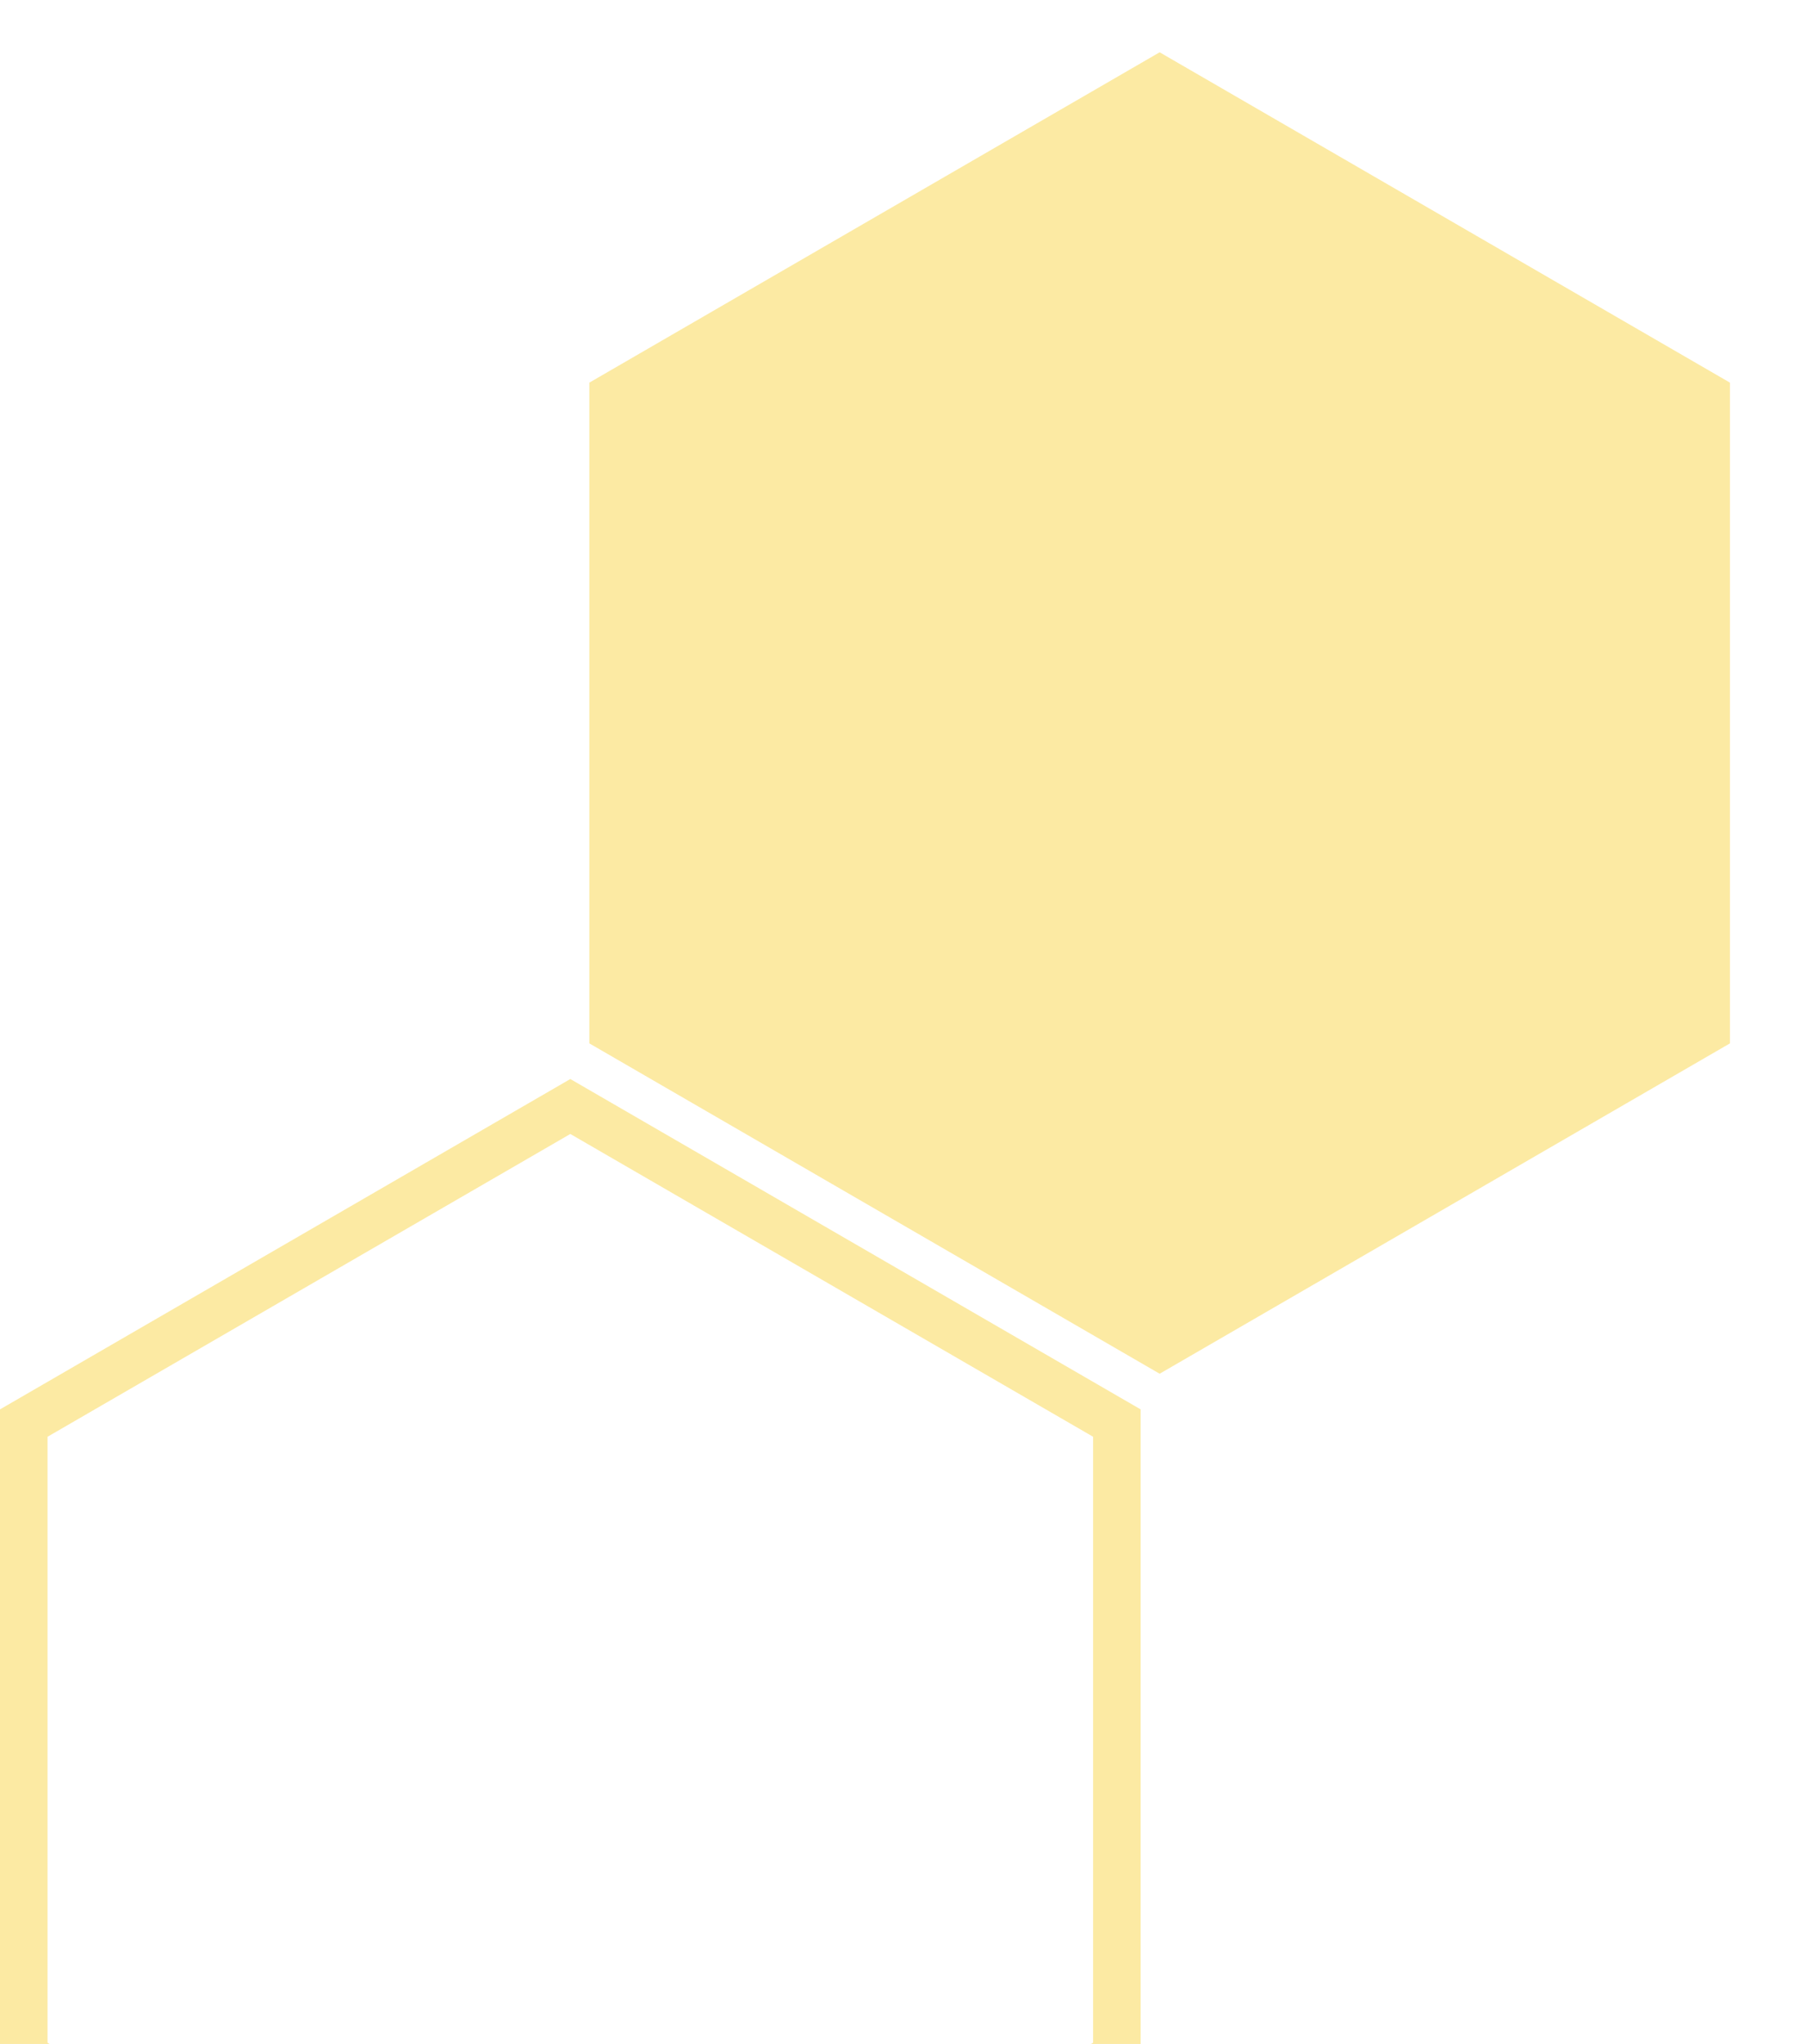 <svg xmlns="http://www.w3.org/2000/svg" id="Layer_1" data-name="Layer 1" viewBox="0 0 190 215"><defs><style>.cls-1{fill:#fceaa3}</style></defs><title>tidy-packages-back</title><path d="M60,119.28l55,31.85v63.74L60,246.72,5,214.87V151.13l55-31.85m0-5.78L0,148.25v69.5L60,252.5l60-34.75v-69.5Z" class="cls-1"/><polygon points="182 109.75 182 40.25 122 5.5 62 40.25 62 109.75 122 144.5 182 109.75" class="cls-1"/></svg>